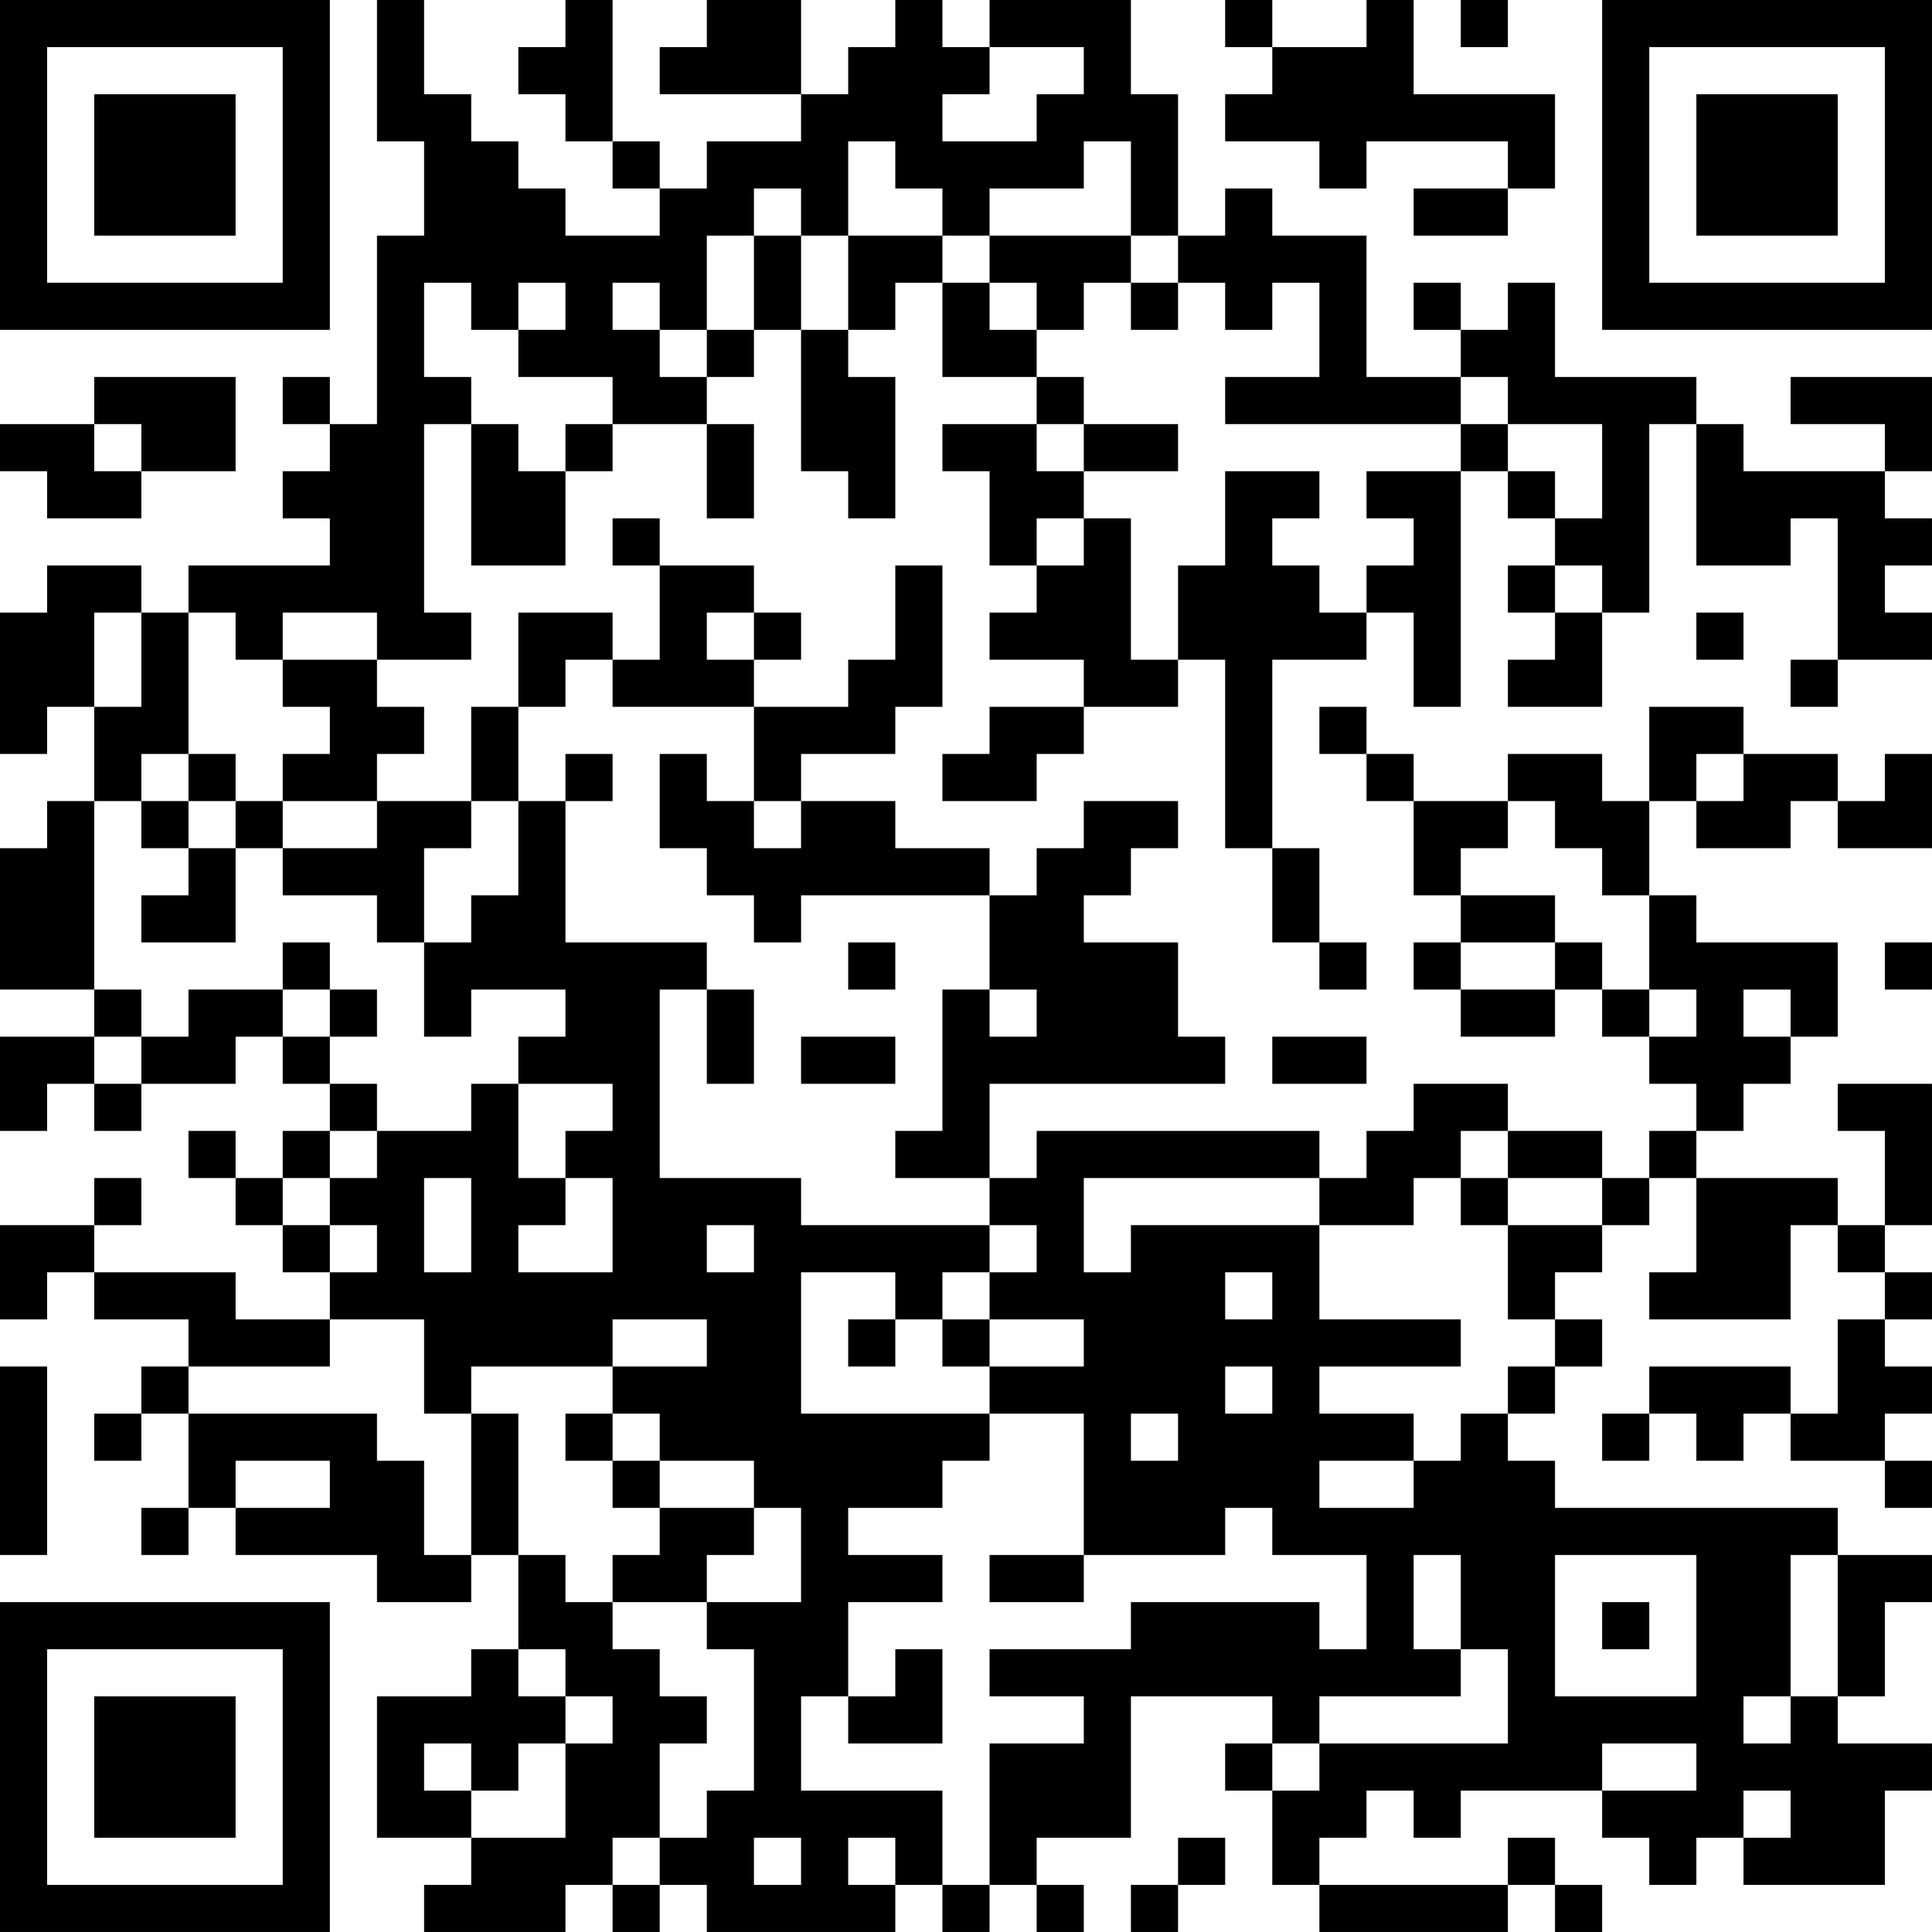 <?xml version="1.0" encoding="UTF-8"?>
<svg xmlns="http://www.w3.org/2000/svg" version="1.1" width="200" height="200" viewBox="0 0 200 200"><rect x="0" y="0" width="200" height="200" fill="#ffffff"/><g transform="scale(4.878)"><g transform="translate(0,0)"><path fill-rule="evenodd" d="M8 0L8 3L9 3L9 5L8 5L8 9L7 9L7 8L6 8L6 9L7 9L7 10L6 10L6 11L7 11L7 12L4 12L4 13L3 13L3 12L1 12L1 13L0 13L0 16L1 16L1 15L2 15L2 17L1 17L1 18L0 18L0 21L2 21L2 22L0 22L0 24L1 24L1 23L2 23L2 24L3 24L3 23L5 23L5 22L6 22L6 23L7 23L7 24L6 24L6 25L5 25L5 24L4 24L4 25L5 25L5 26L6 26L6 27L7 27L7 28L5 28L5 27L2 27L2 26L3 26L3 25L2 25L2 26L0 26L0 28L1 28L1 27L2 27L2 28L4 28L4 29L3 29L3 30L2 30L2 31L3 31L3 30L4 30L4 32L3 32L3 33L4 33L4 32L5 32L5 33L8 33L8 34L10 34L10 33L11 33L11 35L10 35L10 36L8 36L8 39L10 39L10 40L9 40L9 41L12 41L12 40L13 40L13 41L14 41L14 40L15 40L15 41L19 41L19 40L20 40L20 41L21 41L21 40L22 40L22 41L23 41L23 40L22 40L22 39L24 39L24 36L27 36L27 37L26 37L26 38L27 38L27 40L28 40L28 41L32 41L32 40L33 40L33 41L34 41L34 40L33 40L33 39L32 39L32 40L28 40L28 39L29 39L29 38L30 38L30 39L31 39L31 38L34 38L34 39L35 39L35 40L36 40L36 39L37 39L37 40L40 40L40 38L41 38L41 37L39 37L39 36L40 36L40 34L41 34L41 33L39 33L39 32L33 32L33 31L32 31L32 30L33 30L33 29L34 29L34 28L33 28L33 27L34 27L34 26L35 26L35 25L36 25L36 27L35 27L35 28L38 28L38 26L39 26L39 27L40 27L40 28L39 28L39 30L38 30L38 29L35 29L35 30L34 30L34 31L35 31L35 30L36 30L36 31L37 31L37 30L38 30L38 31L40 31L40 32L41 32L41 31L40 31L40 30L41 30L41 29L40 29L40 28L41 28L41 27L40 27L40 26L41 26L41 23L39 23L39 24L40 24L40 26L39 26L39 25L36 25L36 24L37 24L37 23L38 23L38 22L39 22L39 20L36 20L36 19L35 19L35 17L36 17L36 18L38 18L38 17L39 17L39 18L41 18L41 16L40 16L40 17L39 17L39 16L37 16L37 15L35 15L35 17L34 17L34 16L32 16L32 17L30 17L30 16L29 16L29 15L28 15L28 16L29 16L29 17L30 17L30 19L31 19L31 20L30 20L30 21L31 21L31 22L33 22L33 21L34 21L34 22L35 22L35 23L36 23L36 24L35 24L35 25L34 25L34 24L32 24L32 23L30 23L30 24L29 24L29 25L28 25L28 24L22 24L22 25L21 25L21 23L26 23L26 22L25 22L25 20L23 20L23 19L24 19L24 18L25 18L25 17L23 17L23 18L22 18L22 19L21 19L21 18L19 18L19 17L17 17L17 16L19 16L19 15L20 15L20 12L19 12L19 14L18 14L18 15L16 15L16 14L17 14L17 13L16 13L16 12L14 12L14 11L13 11L13 12L14 12L14 14L13 14L13 13L11 13L11 15L10 15L10 17L8 17L8 16L9 16L9 15L8 15L8 14L10 14L10 13L9 13L9 9L10 9L10 12L12 12L12 10L13 10L13 9L15 9L15 11L16 11L16 9L15 9L15 8L16 8L16 7L17 7L17 10L18 10L18 11L19 11L19 8L18 8L18 7L19 7L19 6L20 6L20 8L22 8L22 9L20 9L20 10L21 10L21 12L22 12L22 13L21 13L21 14L23 14L23 15L21 15L21 16L20 16L20 17L22 17L22 16L23 16L23 15L25 15L25 14L26 14L26 18L27 18L27 20L28 20L28 21L29 21L29 20L28 20L28 18L27 18L27 14L29 14L29 13L30 13L30 15L31 15L31 10L32 10L32 11L33 11L33 12L32 12L32 13L33 13L33 14L32 14L32 15L34 15L34 13L35 13L35 9L36 9L36 12L38 12L38 11L39 11L39 14L38 14L38 15L39 15L39 14L41 14L41 13L40 13L40 12L41 12L41 11L40 11L40 10L41 10L41 8L38 8L38 9L40 9L40 10L37 10L37 9L36 9L36 8L33 8L33 6L32 6L32 7L31 7L31 6L30 6L30 7L31 7L31 8L29 8L29 5L27 5L27 4L26 4L26 5L25 5L25 2L24 2L24 0L21 0L21 1L20 1L20 0L19 0L19 1L18 1L18 2L17 2L17 0L15 0L15 1L14 1L14 2L17 2L17 3L15 3L15 4L14 4L14 3L13 3L13 0L12 0L12 1L11 1L11 2L12 2L12 3L13 3L13 4L14 4L14 5L12 5L12 4L11 4L11 3L10 3L10 2L9 2L9 0ZM26 0L26 1L27 1L27 2L26 2L26 3L28 3L28 4L29 4L29 3L32 3L32 4L30 4L30 5L32 5L32 4L33 4L33 2L30 2L30 0L29 0L29 1L27 1L27 0ZM31 0L31 1L32 1L32 0ZM21 1L21 2L20 2L20 3L22 3L22 2L23 2L23 1ZM18 3L18 5L17 5L17 4L16 4L16 5L15 5L15 7L14 7L14 6L13 6L13 7L14 7L14 8L15 8L15 7L16 7L16 5L17 5L17 7L18 7L18 5L20 5L20 6L21 6L21 7L22 7L22 8L23 8L23 9L22 9L22 10L23 10L23 11L22 11L22 12L23 12L23 11L24 11L24 14L25 14L25 12L26 12L26 10L28 10L28 11L27 11L27 12L28 12L28 13L29 13L29 12L30 12L30 11L29 11L29 10L31 10L31 9L32 9L32 10L33 10L33 11L34 11L34 9L32 9L32 8L31 8L31 9L26 9L26 8L28 8L28 6L27 6L27 7L26 7L26 6L25 6L25 5L24 5L24 3L23 3L23 4L21 4L21 5L20 5L20 4L19 4L19 3ZM21 5L21 6L22 6L22 7L23 7L23 6L24 6L24 7L25 7L25 6L24 6L24 5ZM9 6L9 8L10 8L10 9L11 9L11 10L12 10L12 9L13 9L13 8L11 8L11 7L12 7L12 6L11 6L11 7L10 7L10 6ZM2 8L2 9L0 9L0 10L1 10L1 11L3 11L3 10L5 10L5 8ZM2 9L2 10L3 10L3 9ZM23 9L23 10L25 10L25 9ZM33 12L33 13L34 13L34 12ZM2 13L2 15L3 15L3 13ZM4 13L4 16L3 16L3 17L2 17L2 21L3 21L3 22L2 22L2 23L3 23L3 22L4 22L4 21L6 21L6 22L7 22L7 23L8 23L8 24L7 24L7 25L6 25L6 26L7 26L7 27L8 27L8 26L7 26L7 25L8 25L8 24L10 24L10 23L11 23L11 25L12 25L12 26L11 26L11 27L13 27L13 25L12 25L12 24L13 24L13 23L11 23L11 22L12 22L12 21L10 21L10 22L9 22L9 20L10 20L10 19L11 19L11 17L12 17L12 20L15 20L15 21L14 21L14 25L17 25L17 26L21 26L21 27L20 27L20 28L19 28L19 27L17 27L17 30L21 30L21 31L20 31L20 32L18 32L18 33L20 33L20 34L18 34L18 36L17 36L17 38L20 38L20 40L21 40L21 37L23 37L23 36L21 36L21 35L24 35L24 34L28 34L28 35L29 35L29 33L27 33L27 32L26 32L26 33L23 33L23 30L21 30L21 29L23 29L23 28L21 28L21 27L22 27L22 26L21 26L21 25L19 25L19 24L20 24L20 21L21 21L21 22L22 22L22 21L21 21L21 19L17 19L17 20L16 20L16 19L15 19L15 18L14 18L14 16L15 16L15 17L16 17L16 18L17 18L17 17L16 17L16 15L13 15L13 14L12 14L12 15L11 15L11 17L10 17L10 18L9 18L9 20L8 20L8 19L6 19L6 18L8 18L8 17L6 17L6 16L7 16L7 15L6 15L6 14L8 14L8 13L6 13L6 14L5 14L5 13ZM15 13L15 14L16 14L16 13ZM36 13L36 14L37 14L37 13ZM4 16L4 17L3 17L3 18L4 18L4 19L3 19L3 20L5 20L5 18L6 18L6 17L5 17L5 16ZM12 16L12 17L13 17L13 16ZM36 16L36 17L37 17L37 16ZM4 17L4 18L5 18L5 17ZM32 17L32 18L31 18L31 19L33 19L33 20L31 20L31 21L33 21L33 20L34 20L34 21L35 21L35 22L36 22L36 21L35 21L35 19L34 19L34 18L33 18L33 17ZM6 20L6 21L7 21L7 22L8 22L8 21L7 21L7 20ZM18 20L18 21L19 21L19 20ZM40 20L40 21L41 21L41 20ZM15 21L15 23L16 23L16 21ZM37 21L37 22L38 22L38 21ZM17 22L17 23L19 23L19 22ZM27 22L27 23L29 23L29 22ZM31 24L31 25L30 25L30 26L28 26L28 25L23 25L23 27L24 27L24 26L28 26L28 28L31 28L31 29L28 29L28 30L30 30L30 31L28 31L28 32L30 32L30 31L31 31L31 30L32 30L32 29L33 29L33 28L32 28L32 26L34 26L34 25L32 25L32 24ZM9 25L9 27L10 27L10 25ZM31 25L31 26L32 26L32 25ZM15 26L15 27L16 27L16 26ZM26 27L26 28L27 28L27 27ZM7 28L7 29L4 29L4 30L8 30L8 31L9 31L9 33L10 33L10 30L11 30L11 33L12 33L12 34L13 34L13 35L14 35L14 36L15 36L15 37L14 37L14 39L13 39L13 40L14 40L14 39L15 39L15 38L16 38L16 35L15 35L15 34L17 34L17 32L16 32L16 31L14 31L14 30L13 30L13 29L15 29L15 28L13 28L13 29L10 29L10 30L9 30L9 28ZM18 28L18 29L19 29L19 28ZM20 28L20 29L21 29L21 28ZM0 29L0 33L1 33L1 29ZM26 29L26 30L27 30L27 29ZM12 30L12 31L13 31L13 32L14 32L14 33L13 33L13 34L15 34L15 33L16 33L16 32L14 32L14 31L13 31L13 30ZM24 30L24 31L25 31L25 30ZM5 31L5 32L7 32L7 31ZM21 33L21 34L23 34L23 33ZM30 33L30 35L31 35L31 36L28 36L28 37L27 37L27 38L28 38L28 37L32 37L32 35L31 35L31 33ZM33 33L33 36L36 36L36 33ZM38 33L38 36L37 36L37 37L38 37L38 36L39 36L39 33ZM34 34L34 35L35 35L35 34ZM11 35L11 36L12 36L12 37L11 37L11 38L10 38L10 37L9 37L9 38L10 38L10 39L12 39L12 37L13 37L13 36L12 36L12 35ZM19 35L19 36L18 36L18 37L20 37L20 35ZM34 37L34 38L36 38L36 37ZM37 38L37 39L38 39L38 38ZM16 39L16 40L17 40L17 39ZM18 39L18 40L19 40L19 39ZM25 39L25 40L24 40L24 41L25 41L25 40L26 40L26 39ZM0 0L0 7L7 7L7 0ZM1 1L1 6L6 6L6 1ZM2 2L2 5L5 5L5 2ZM34 0L34 7L41 7L41 0ZM35 1L35 6L40 6L40 1ZM36 2L36 5L39 5L39 2ZM0 34L0 41L7 41L7 34ZM1 35L1 40L6 40L6 35ZM2 36L2 39L5 39L5 36Z" fill="#000000"/></g></g></svg>
